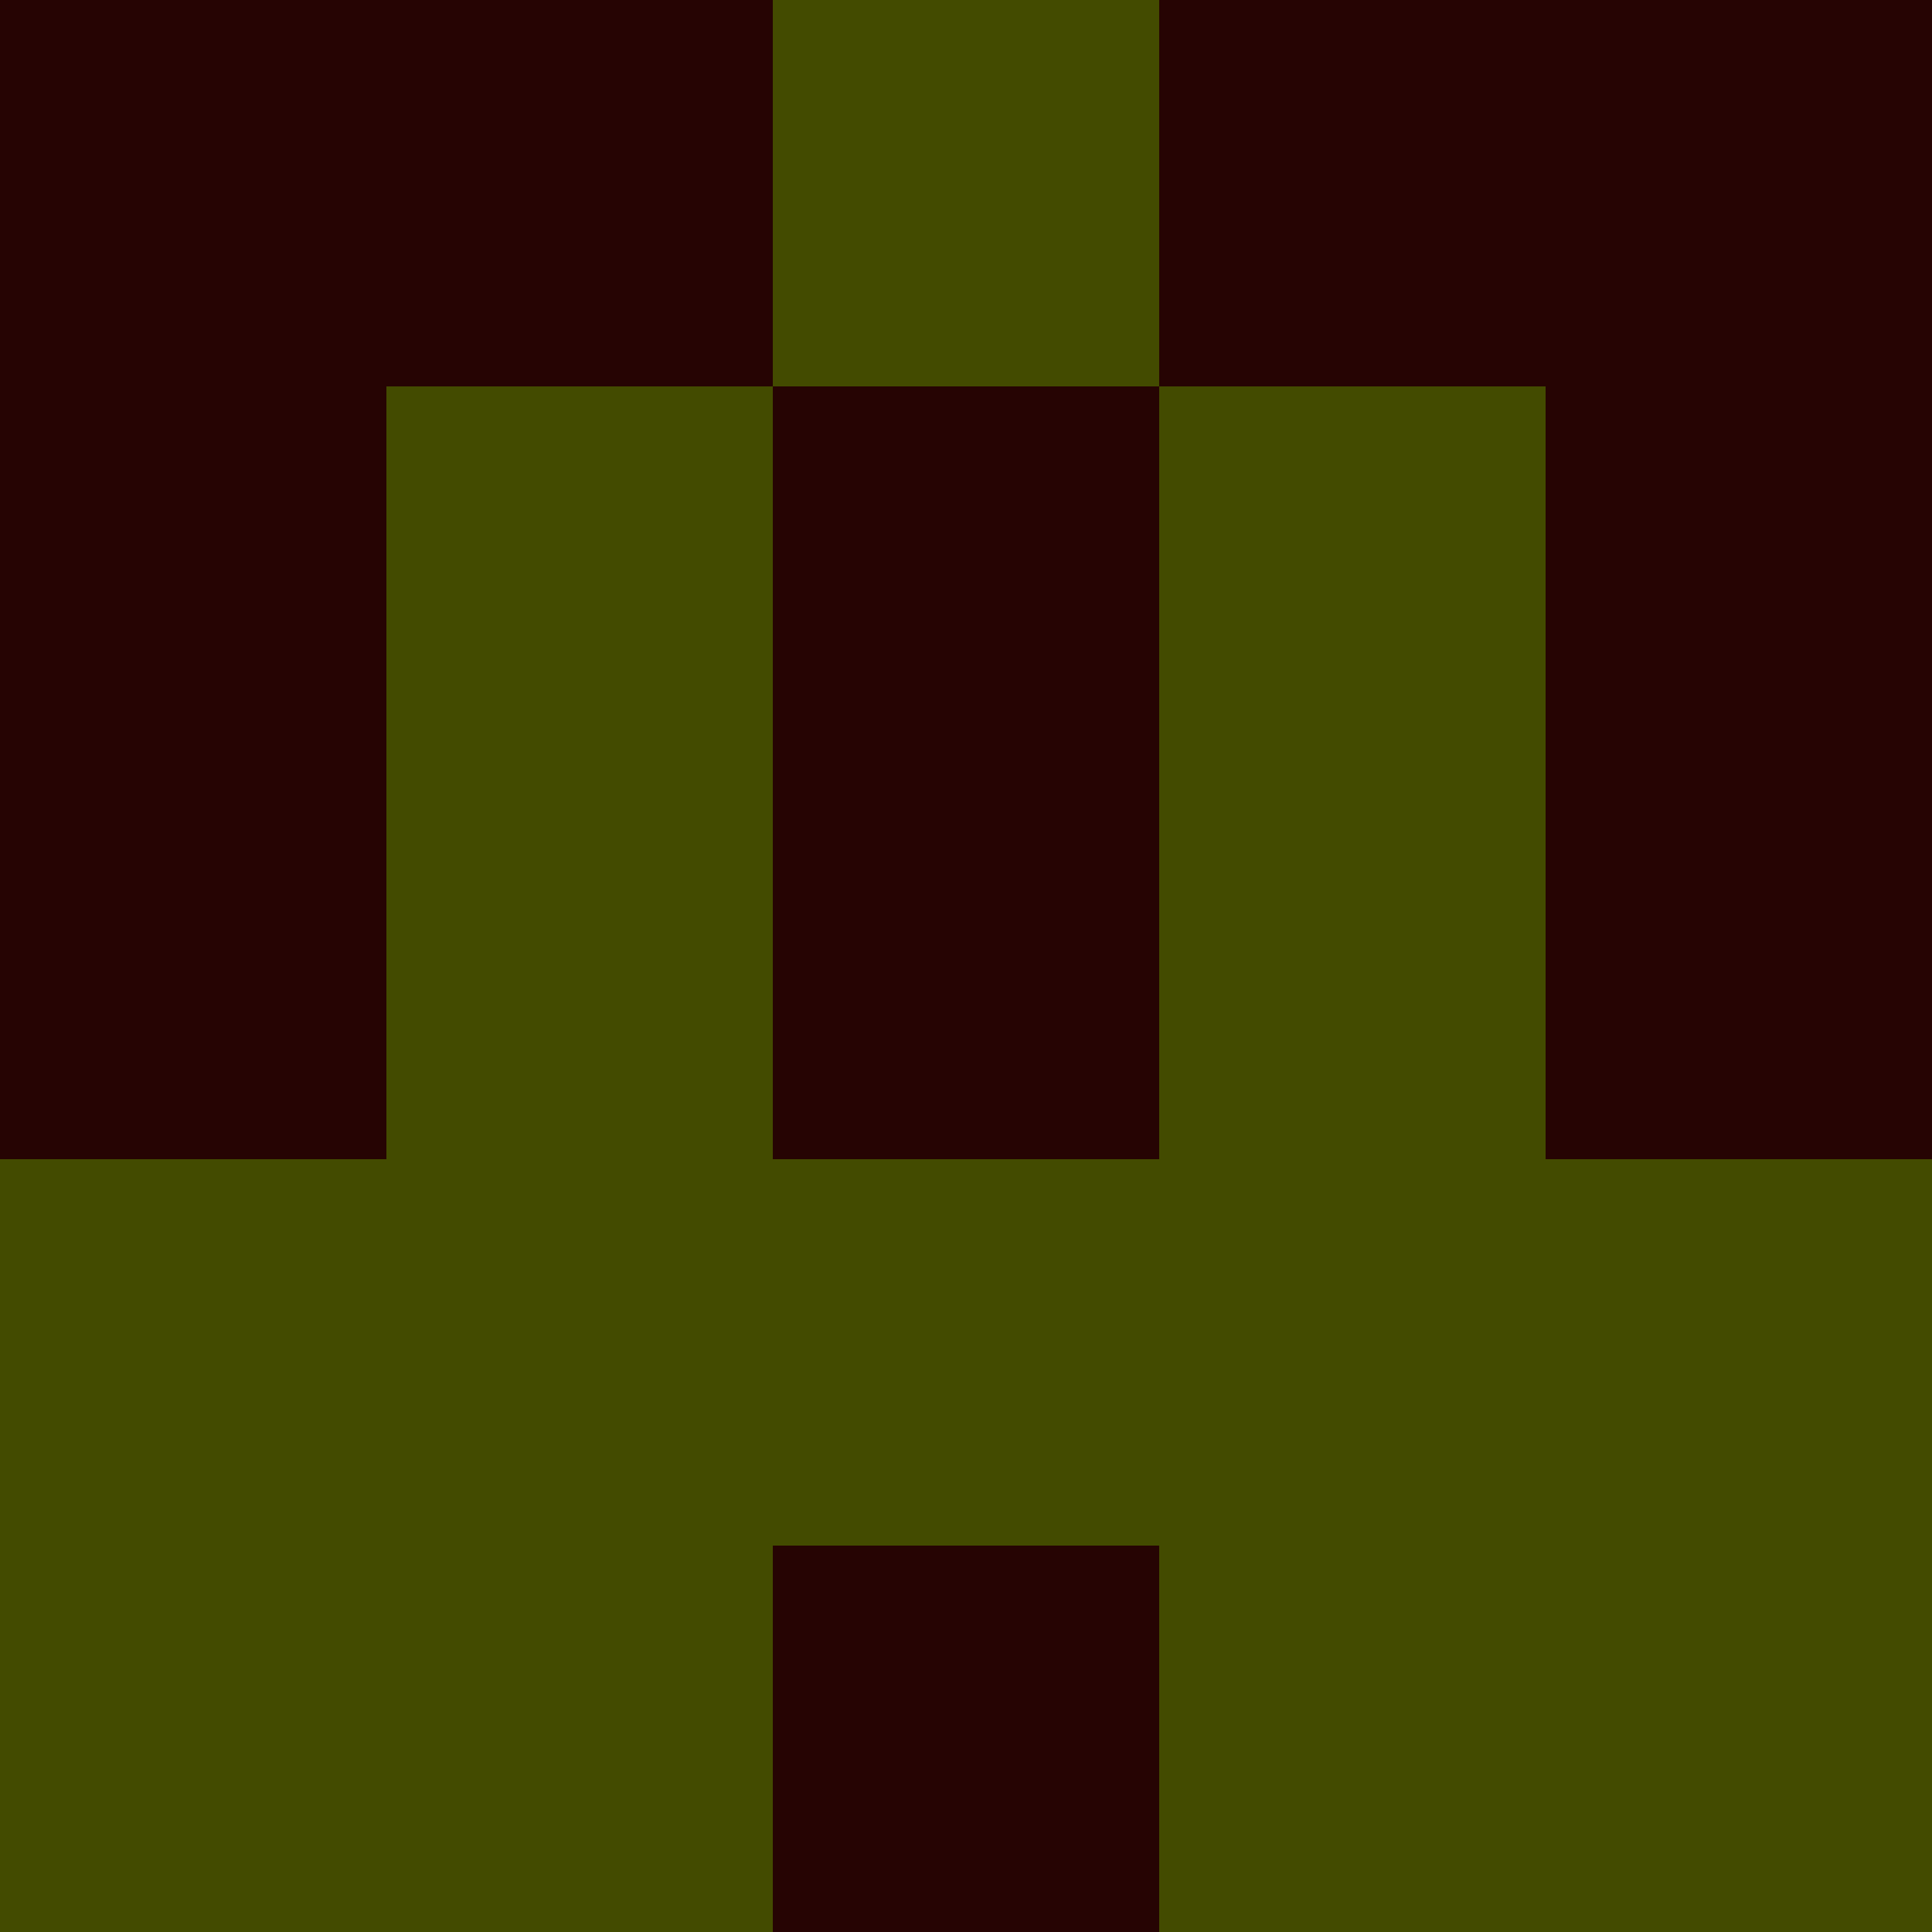 <?xml version="1.0" encoding="utf-8"?>
<!DOCTYPE svg PUBLIC "-//W3C//DTD SVG 20010904//EN"
        "http://www.w3.org/TR/2001/REC-SVG-20010904/DTD/svg10.dtd">

<svg width="400" height="400" viewBox="0 0 5 5"
    xmlns="http://www.w3.org/2000/svg"
    xmlns:xlink="http://www.w3.org/1999/xlink">
            <rect x="0" y="0" width="1" height="1" fill="#260403" />
        <rect x="0" y="1" width="1" height="1" fill="#260403" />
        <rect x="0" y="2" width="1" height="1" fill="#260403" />
        <rect x="0" y="3" width="1" height="1" fill="#434B00" />
        <rect x="0" y="4" width="1" height="1" fill="#434B00" />
                <rect x="1" y="0" width="1" height="1" fill="#260403" />
        <rect x="1" y="1" width="1" height="1" fill="#434B00" />
        <rect x="1" y="2" width="1" height="1" fill="#434B00" />
        <rect x="1" y="3" width="1" height="1" fill="#434B00" />
        <rect x="1" y="4" width="1" height="1" fill="#434B00" />
                <rect x="2" y="0" width="1" height="1" fill="#434B00" />
        <rect x="2" y="1" width="1" height="1" fill="#260403" />
        <rect x="2" y="2" width="1" height="1" fill="#260403" />
        <rect x="2" y="3" width="1" height="1" fill="#434B00" />
        <rect x="2" y="4" width="1" height="1" fill="#260403" />
                <rect x="3" y="0" width="1" height="1" fill="#260403" />
        <rect x="3" y="1" width="1" height="1" fill="#434B00" />
        <rect x="3" y="2" width="1" height="1" fill="#434B00" />
        <rect x="3" y="3" width="1" height="1" fill="#434B00" />
        <rect x="3" y="4" width="1" height="1" fill="#434B00" />
                <rect x="4" y="0" width="1" height="1" fill="#260403" />
        <rect x="4" y="1" width="1" height="1" fill="#260403" />
        <rect x="4" y="2" width="1" height="1" fill="#260403" />
        <rect x="4" y="3" width="1" height="1" fill="#434B00" />
        <rect x="4" y="4" width="1" height="1" fill="#434B00" />
        
</svg>


